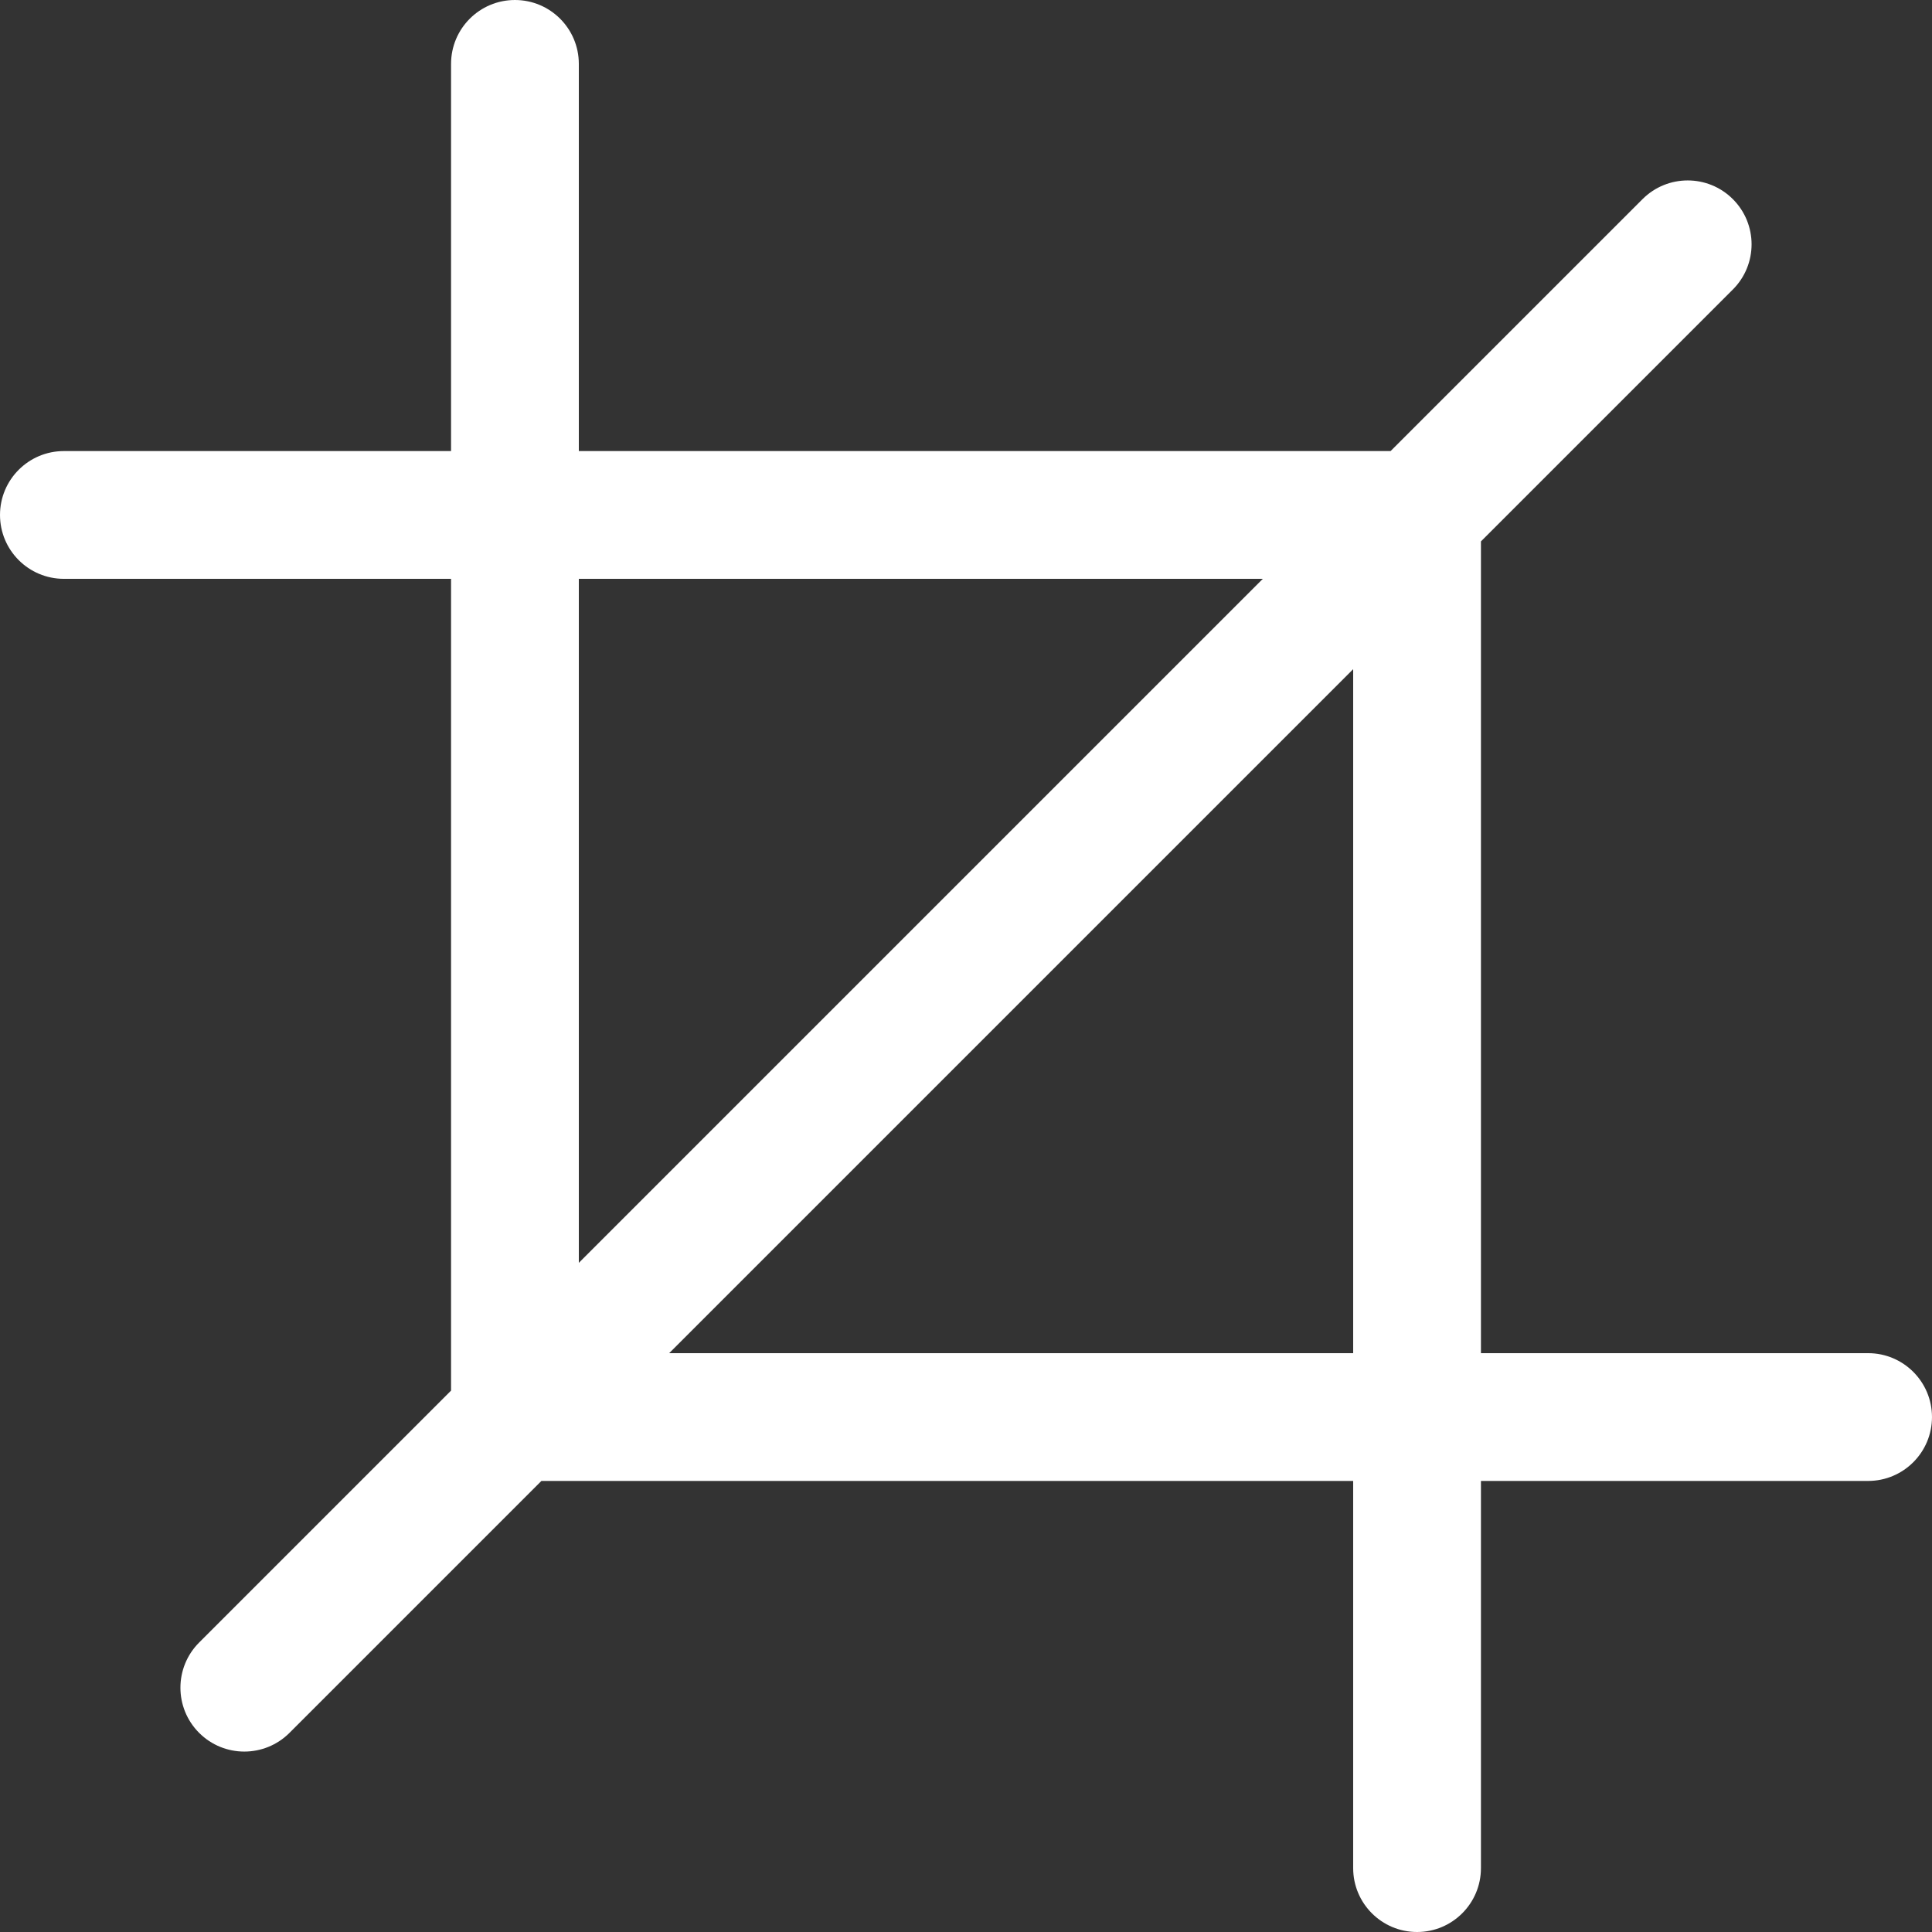 <?xml version="1.0" encoding="iso-8859-1"?>
<svg version="1.1" xmlns="http://www.w3.org/2000/svg" xmlns:xlink="http://www.w3.org/1999/xlink" x="0px" y="0px"
	 viewBox="0 0 226.816 226.816" style="enable-background:new 0 0 226.816 226.816;" xml:space="preserve">
<rect x="0" y="0" width="226.816" height="226.816" fill="#333333" stroke="none"/>
<path fill="white" d="M219.315,158.861h-45.453V63.561l29.576-29.575c2.929-2.93,2.929-7.678,0-10.607c-2.929-2.928-7.678-2.928-10.607,0
	l-29.577,29.577H67.954V7.5c0-4.143-3.358-7.5-7.5-7.5s-7.5,3.357-7.5,7.5v45.455H7.501c-4.142,0-7.5,3.357-7.5,7.5
	s3.358,7.5,7.5,7.5h45.453v95.301l-29.575,29.575c-2.929,2.93-2.929,7.678,0,10.607c1.464,1.464,3.384,2.196,5.303,2.196
	s3.839-0.732,5.303-2.196l29.577-29.577h95.3v45.455c0,4.143,3.358,7.5,7.5,7.5c4.142,0,7.5-3.357,7.5-7.5v-45.455h45.453
	c4.142,0,7.5-3.357,7.5-7.5C226.815,162.219,223.458,158.861,219.315,158.861z M67.954,67.955h80.301l-80.301,80.301V67.955z
	 M158.862,78.562v80.3h-80.3L158.862,78.562z"/>
</svg>
